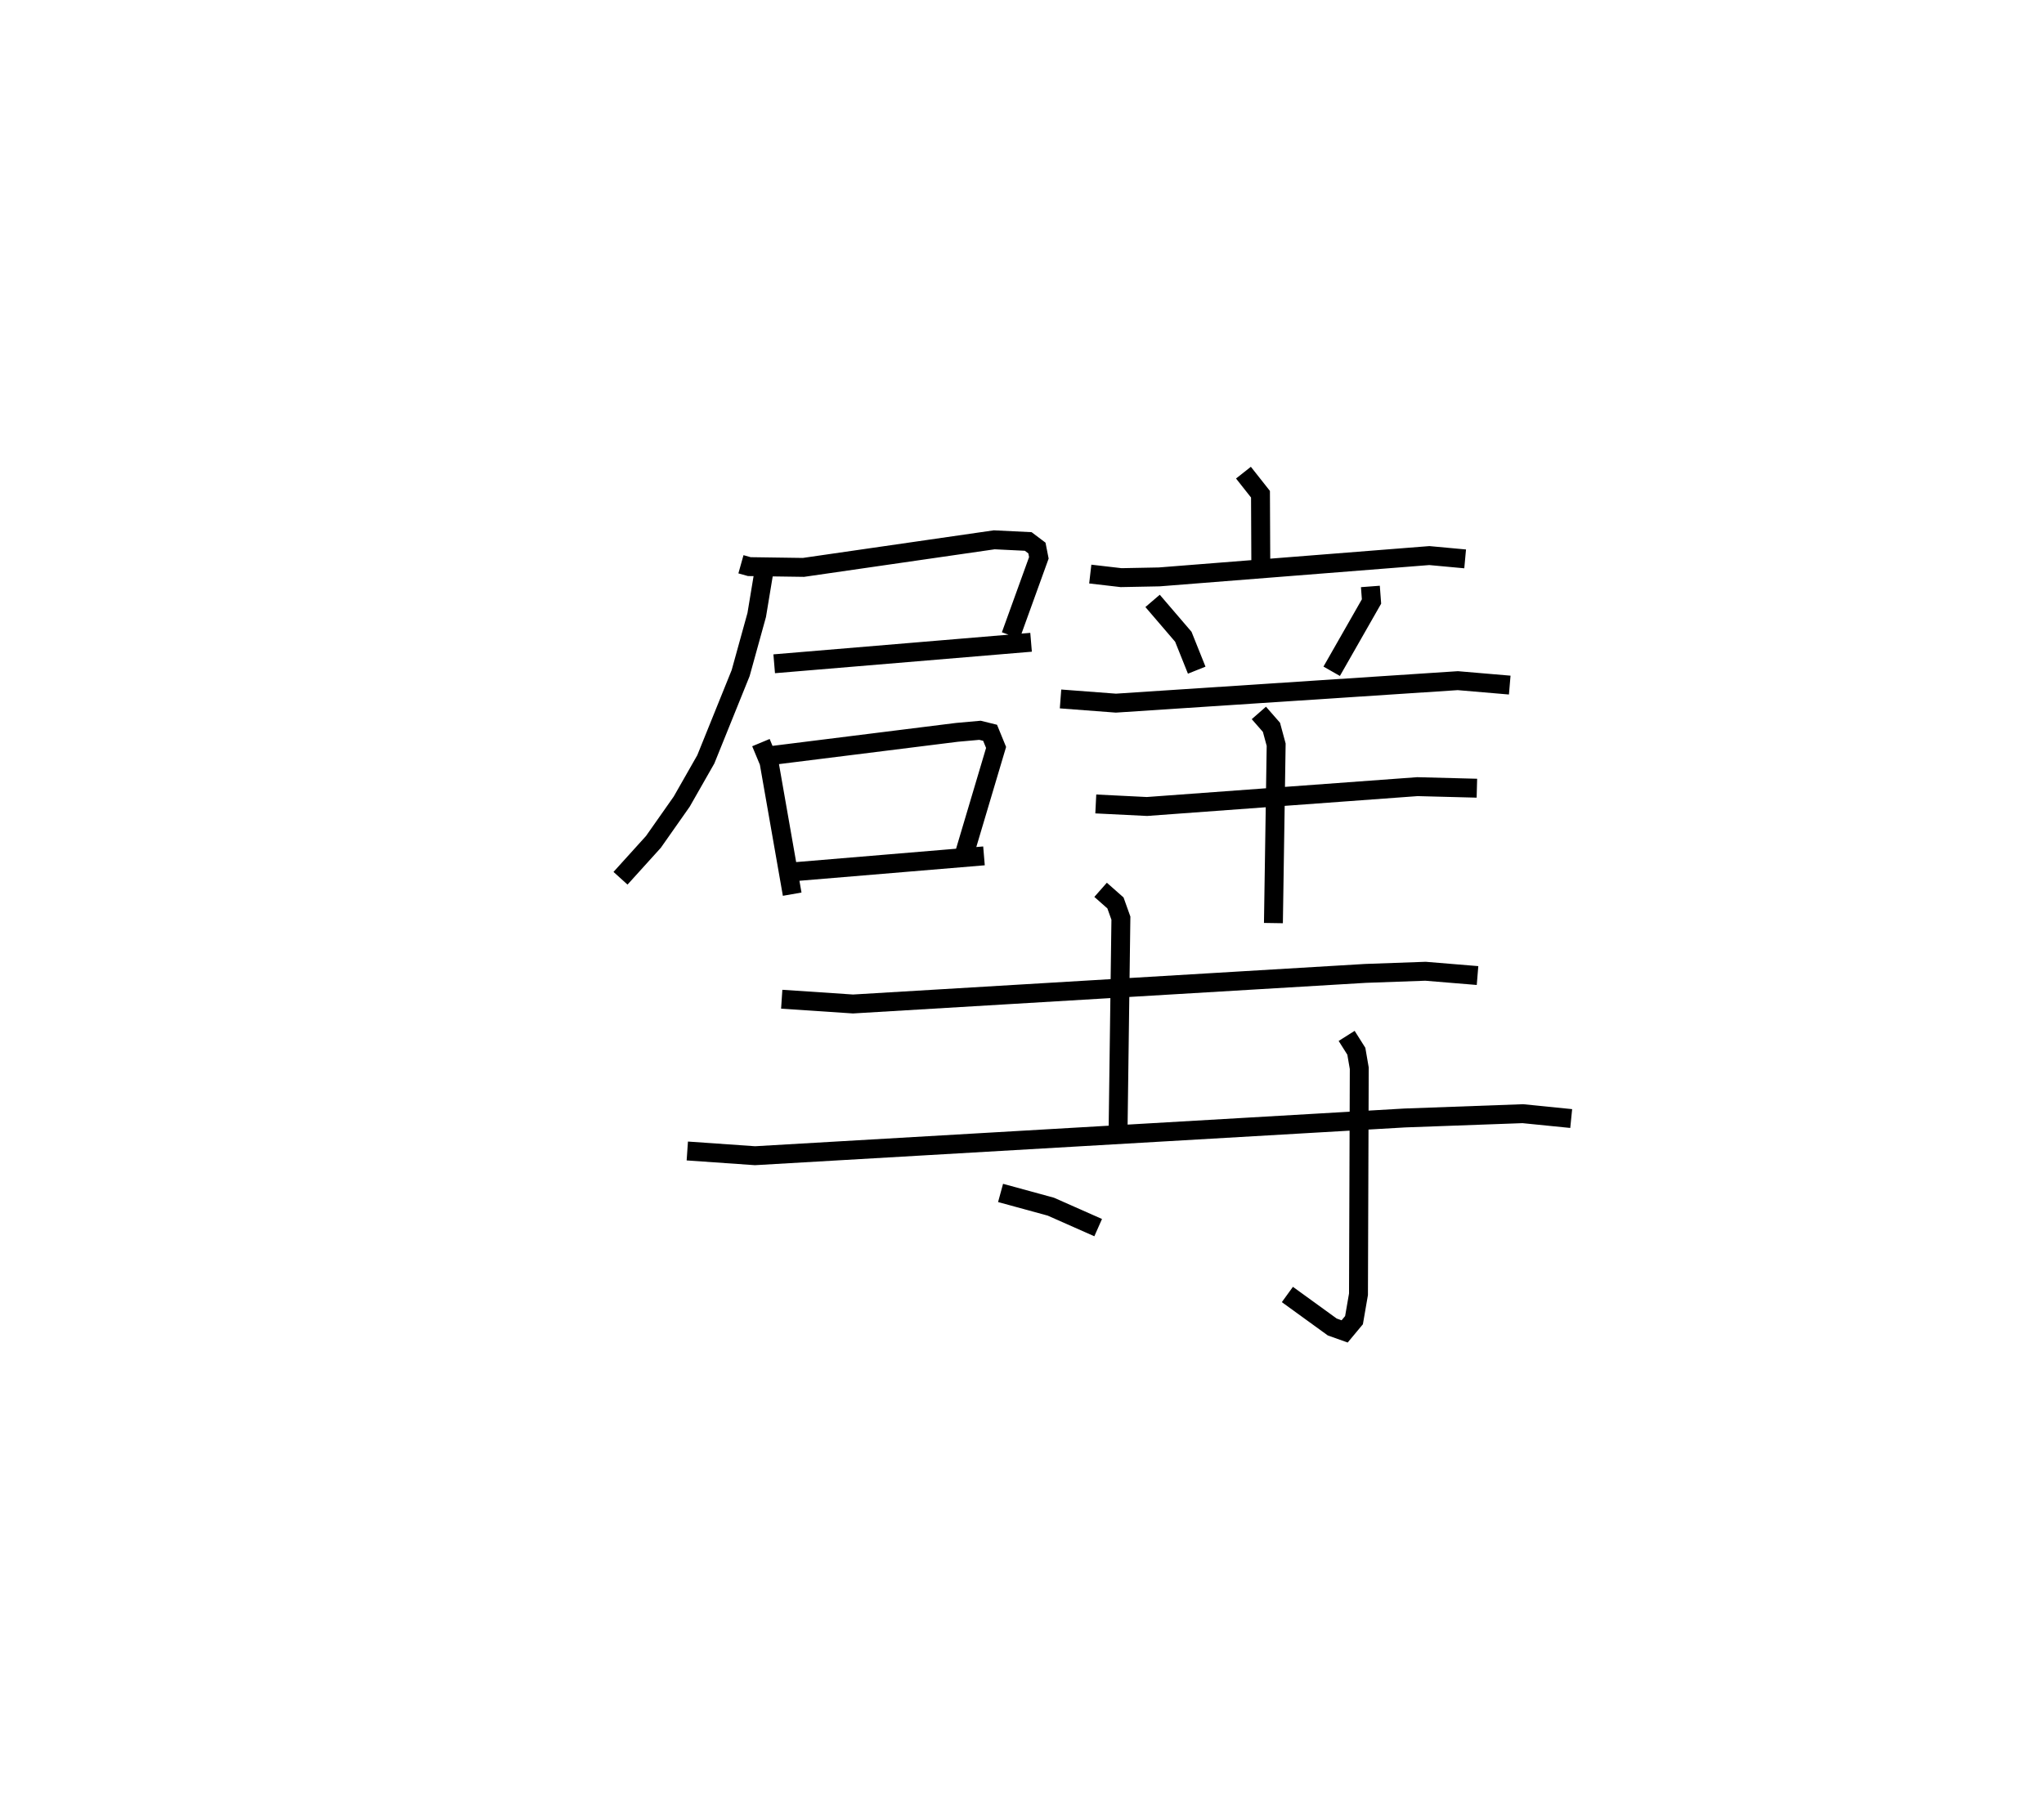 <?xml version="1.0" encoding="utf-8" ?>
<svg baseProfile="full" height="95.421" version="1.1" width="108.083" xmlns="http://www.w3.org/2000/svg" xmlns:ev="http://www.w3.org/2001/xml-events" xmlns:xlink="http://www.w3.org/1999/xlink"><defs /><rect fill="white" height="95.421" width="108.083" x="0" y="0" /><path d="M25,25.174 m0.0,0.0 m14.18,4.671 l0.442,0.124 2.864,0.041 l10.088,-1.459 1.797,0.088 l0.46,0.347 0.102,0.518 l-1.485,4.108 m-12.51,1.496 l13.583,-1.137 m-14.062,-4.132 l-0.445,2.688 -0.85,3.073 l-1.843,4.564 -1.273,2.234 l-1.498,2.132 -1.739,1.922 m7.425,-7.174 l0.428,1.028 1.225,6.988 m-1.258,-7.313 l9.97,-1.246 1.219,-0.109 l0.534,0.132 0.317,0.775 l-1.65,5.544 m-9.016,1.029 l10.026,-0.838 m13.72,-20.269 l0.901,1.141 0.016,3.497 m-9.017,0.726 l1.632,0.189 2.016,-0.039 l14.282,-1.128 1.893,0.175 m-16.528,2.222 l1.626,1.897 0.708,1.767 m9.183,-4.428 l0.06,0.795 -2.106,3.691 m-14.338,1.464 l2.928,0.222 18.079,-1.189 l2.746,0.234 m-21.889,6.287 l2.706,0.134 14.301,-1.049 l3.145,0.082 m-11.529,-3.981 l0.666,0.761 0.249,0.919 l-0.145,9.435 m-26,4.027 l3.769,0.252 27.105,-1.618 l3.166,-0.113 2.753,0.227 m-19.932,-4.534 l0.786,0.693 0.288,0.805 l-0.151,11.362 m-22.777,0.953 l3.581,0.25 34.361,-1.996 l6.237,-0.227 2.56,0.257 m-11.874,-4.371 l0.512,0.811 0.155,0.9 l-0.041,11.953 -0.237,1.371 l-0.495,0.595 -0.656,-0.234 l-2.372,-1.719 m-15.166,-5.371 l2.659,0.727 2.502,1.108 " fill="none" stroke="black" stroke-width="1" /></svg>